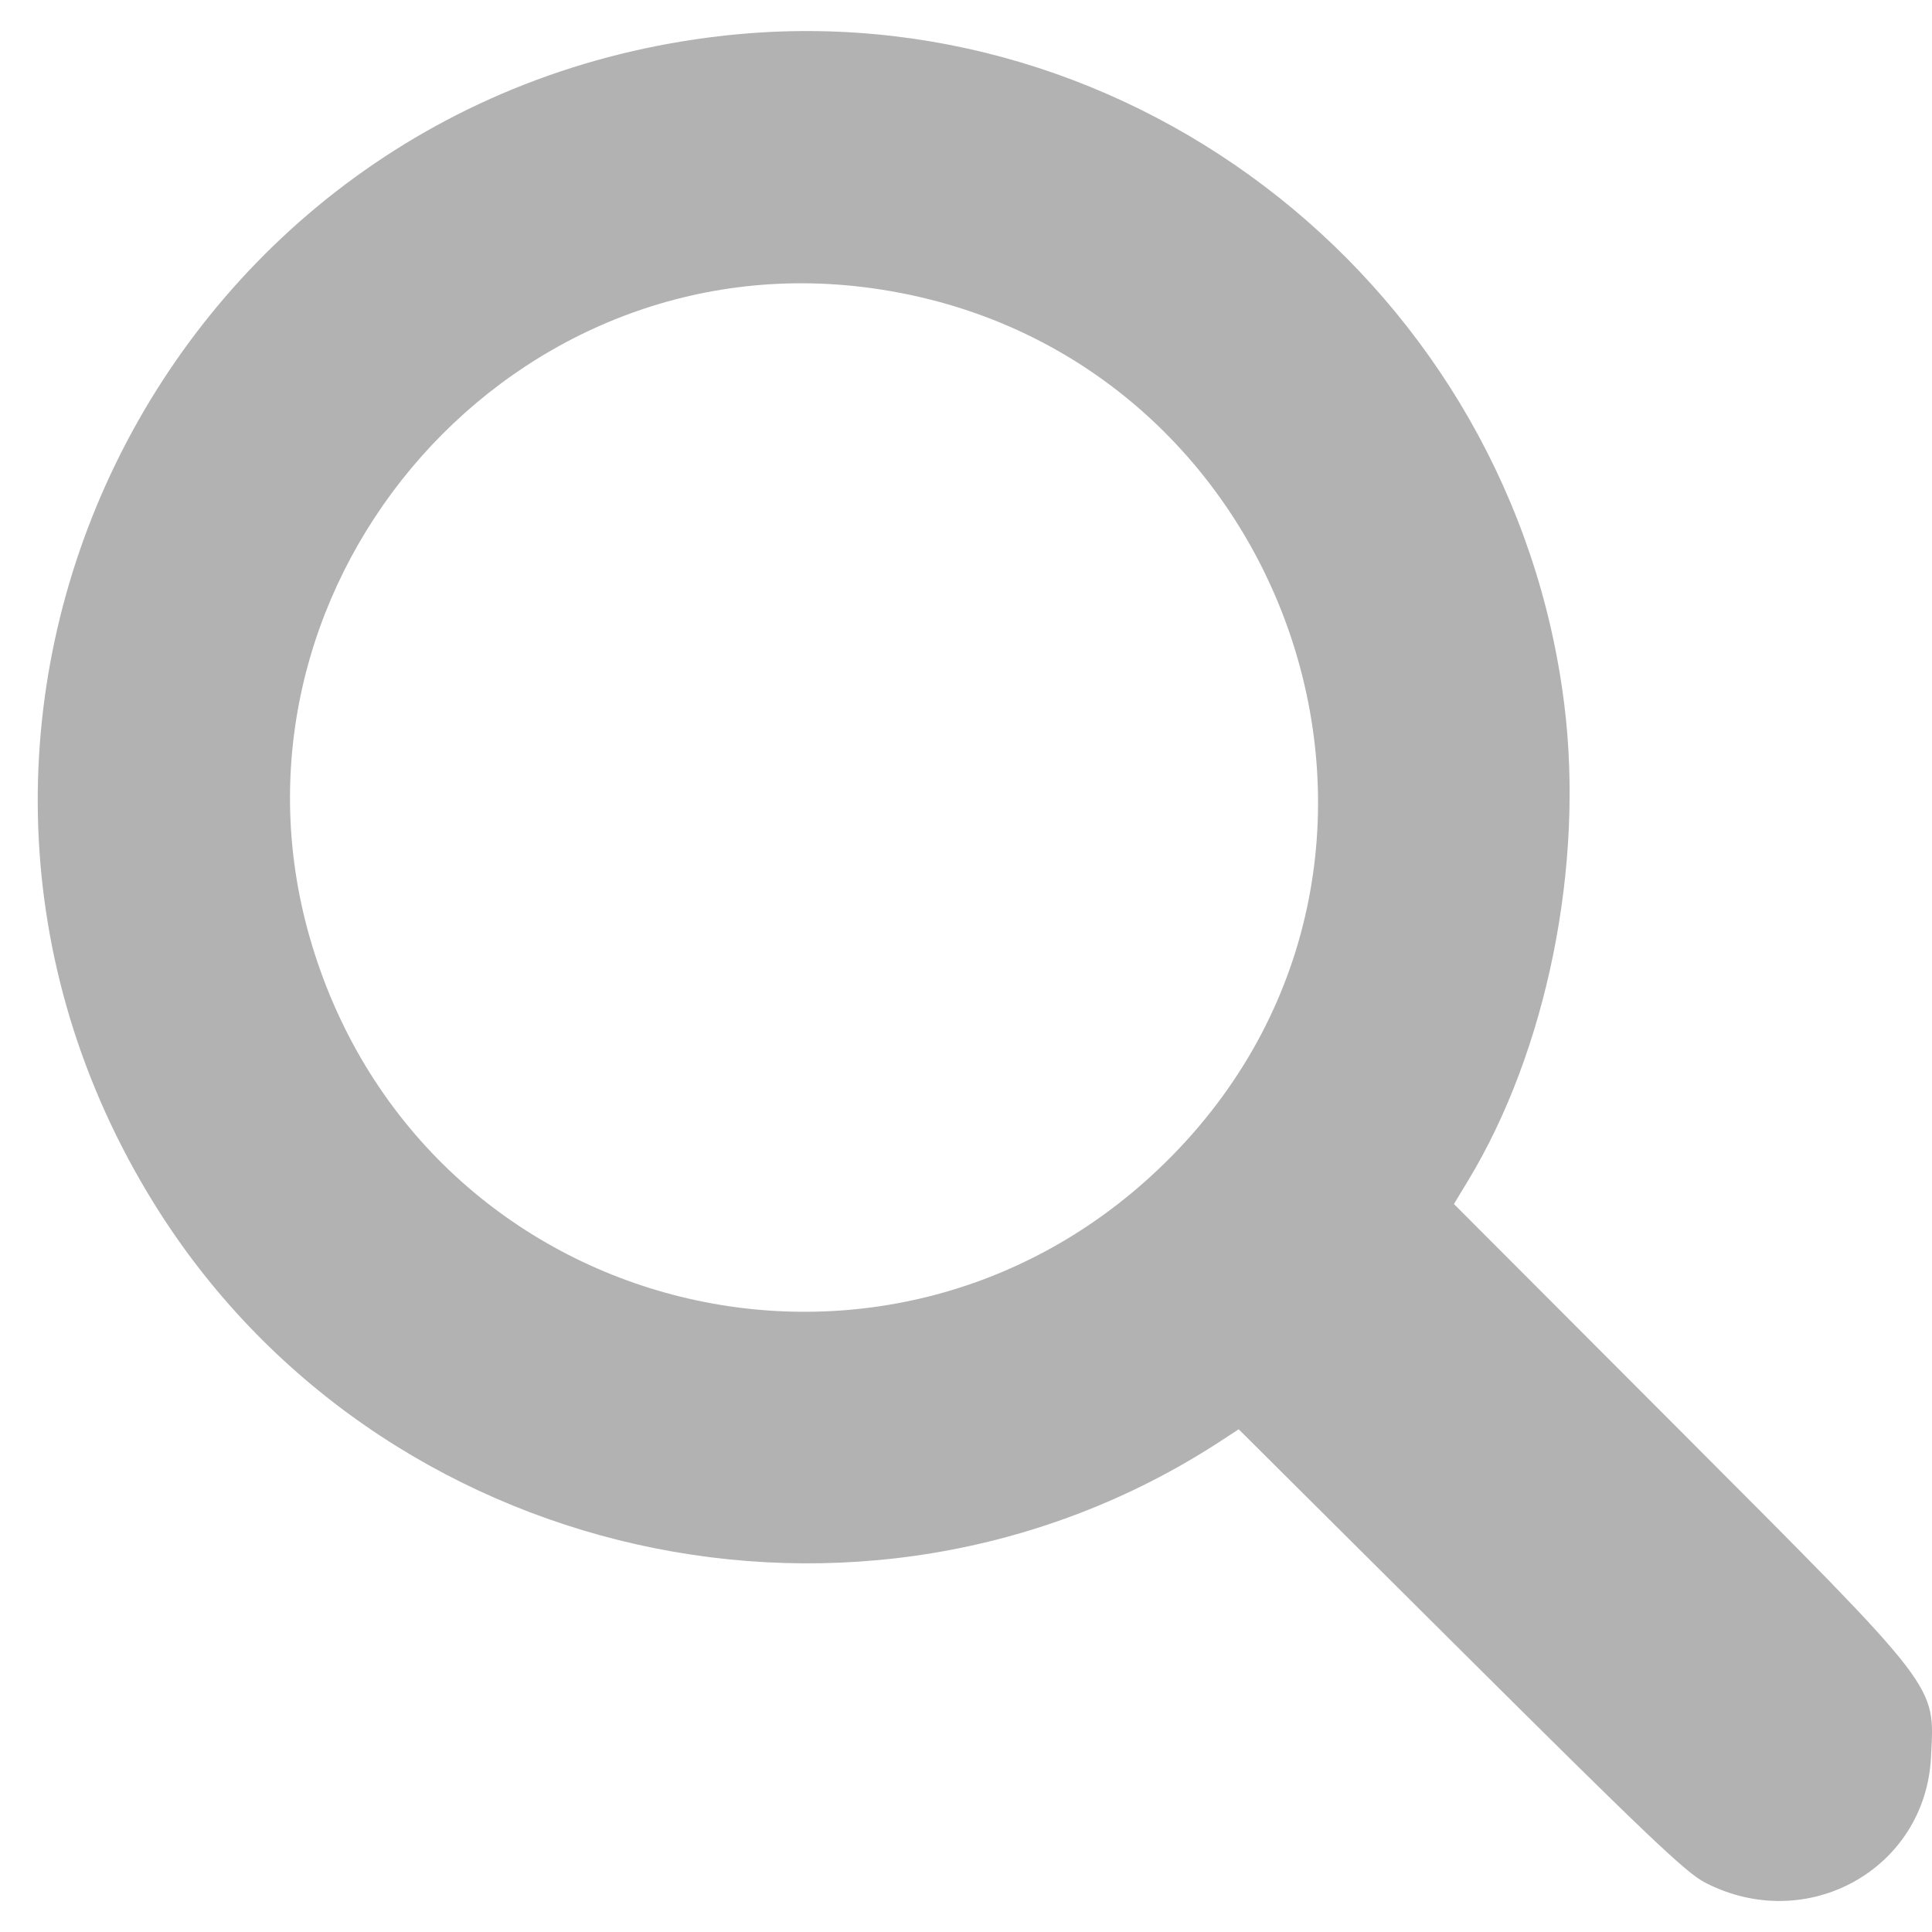 <svg xmlns="http://www.w3.org/2000/svg" width="20" height="20" viewBox="0 0 20 20" fill="none">
<path fill-rule="evenodd" clip-rule="evenodd" d="M7.486 0.37C1.661 1.022 -1.489 7.488 1.596 12.461C3.907 16.188 8.938 17.316 12.616 14.931L12.823 14.796L15.119 17.081C17.045 18.998 17.452 19.385 17.648 19.487C18.703 20.035 19.935 19.35 19.99 18.185C20.027 17.427 20.102 17.526 17.386 14.803L15.051 12.464L15.192 12.231C16.013 10.88 16.402 8.961 16.193 7.289C15.657 3 11.747 -0.108 7.486 0.37ZM8.921 2.97C13.31 3.494 15.215 8.836 12.129 11.969C9.268 14.873 4.404 13.675 3.228 9.778C2.134 6.153 5.17 2.523 8.921 2.97Z" fill="#B2B2B2"/>
</svg>